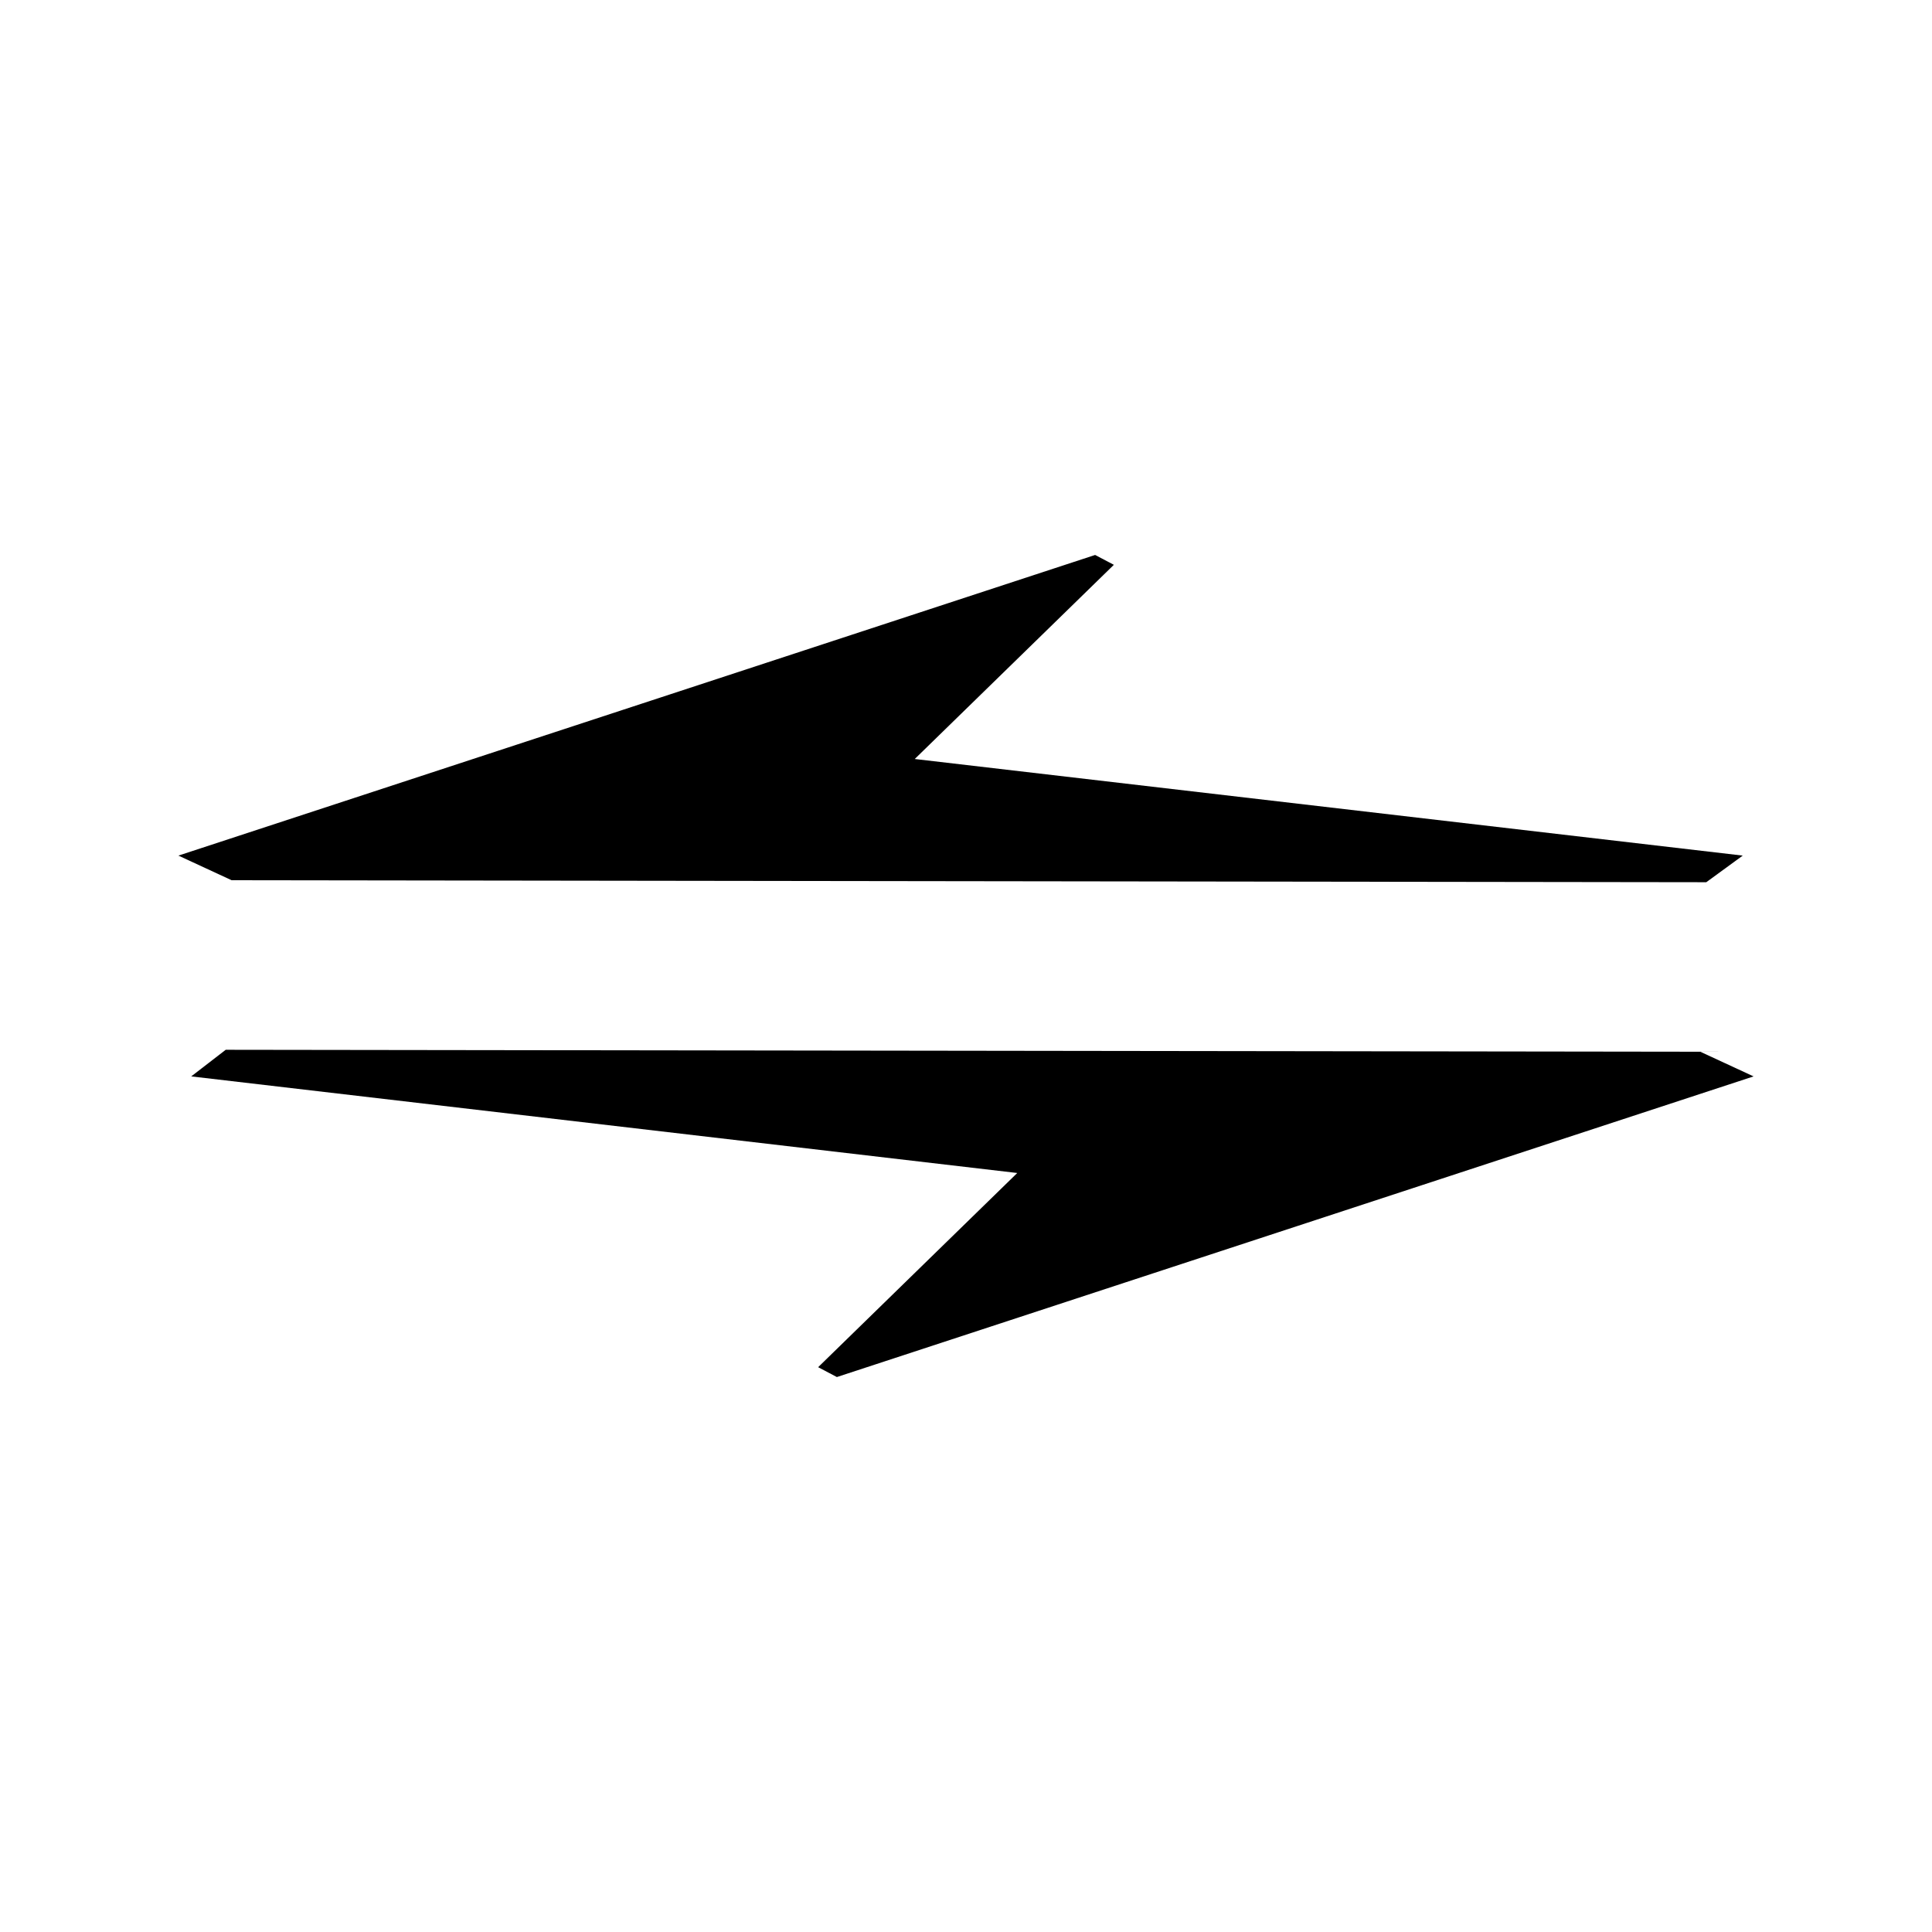 <?xml version="1.0" encoding="utf-8"?>
<!-- Generator: Adobe Illustrator 19.0.0, SVG Export Plug-In . SVG Version: 6.00 Build 0)  -->
<svg version="2.0" id="Layer_1" xmlns="http://www.w3.org/2000/svg" xmlns:xlink="http://www.w3.org/1999/xlink" x="0px" y="0px"
	 viewBox="-207 299 196 196" style="enable-background:new -207 299 196 196;" xml:space="preserve">
<path id="XMLID_4_" d="M-94,356.3l-1.9-1l-93,30.5l5.4,2.5l149.6,0.2l3.7-2.7l-84-9.8L-94,356.3z M-124,437.7l1.9,1l93-30.5
	l-5.4-2.5l-149.6-0.2l-3.5,2.7l83.8,9.8L-124,437.7z"/>
</svg>
